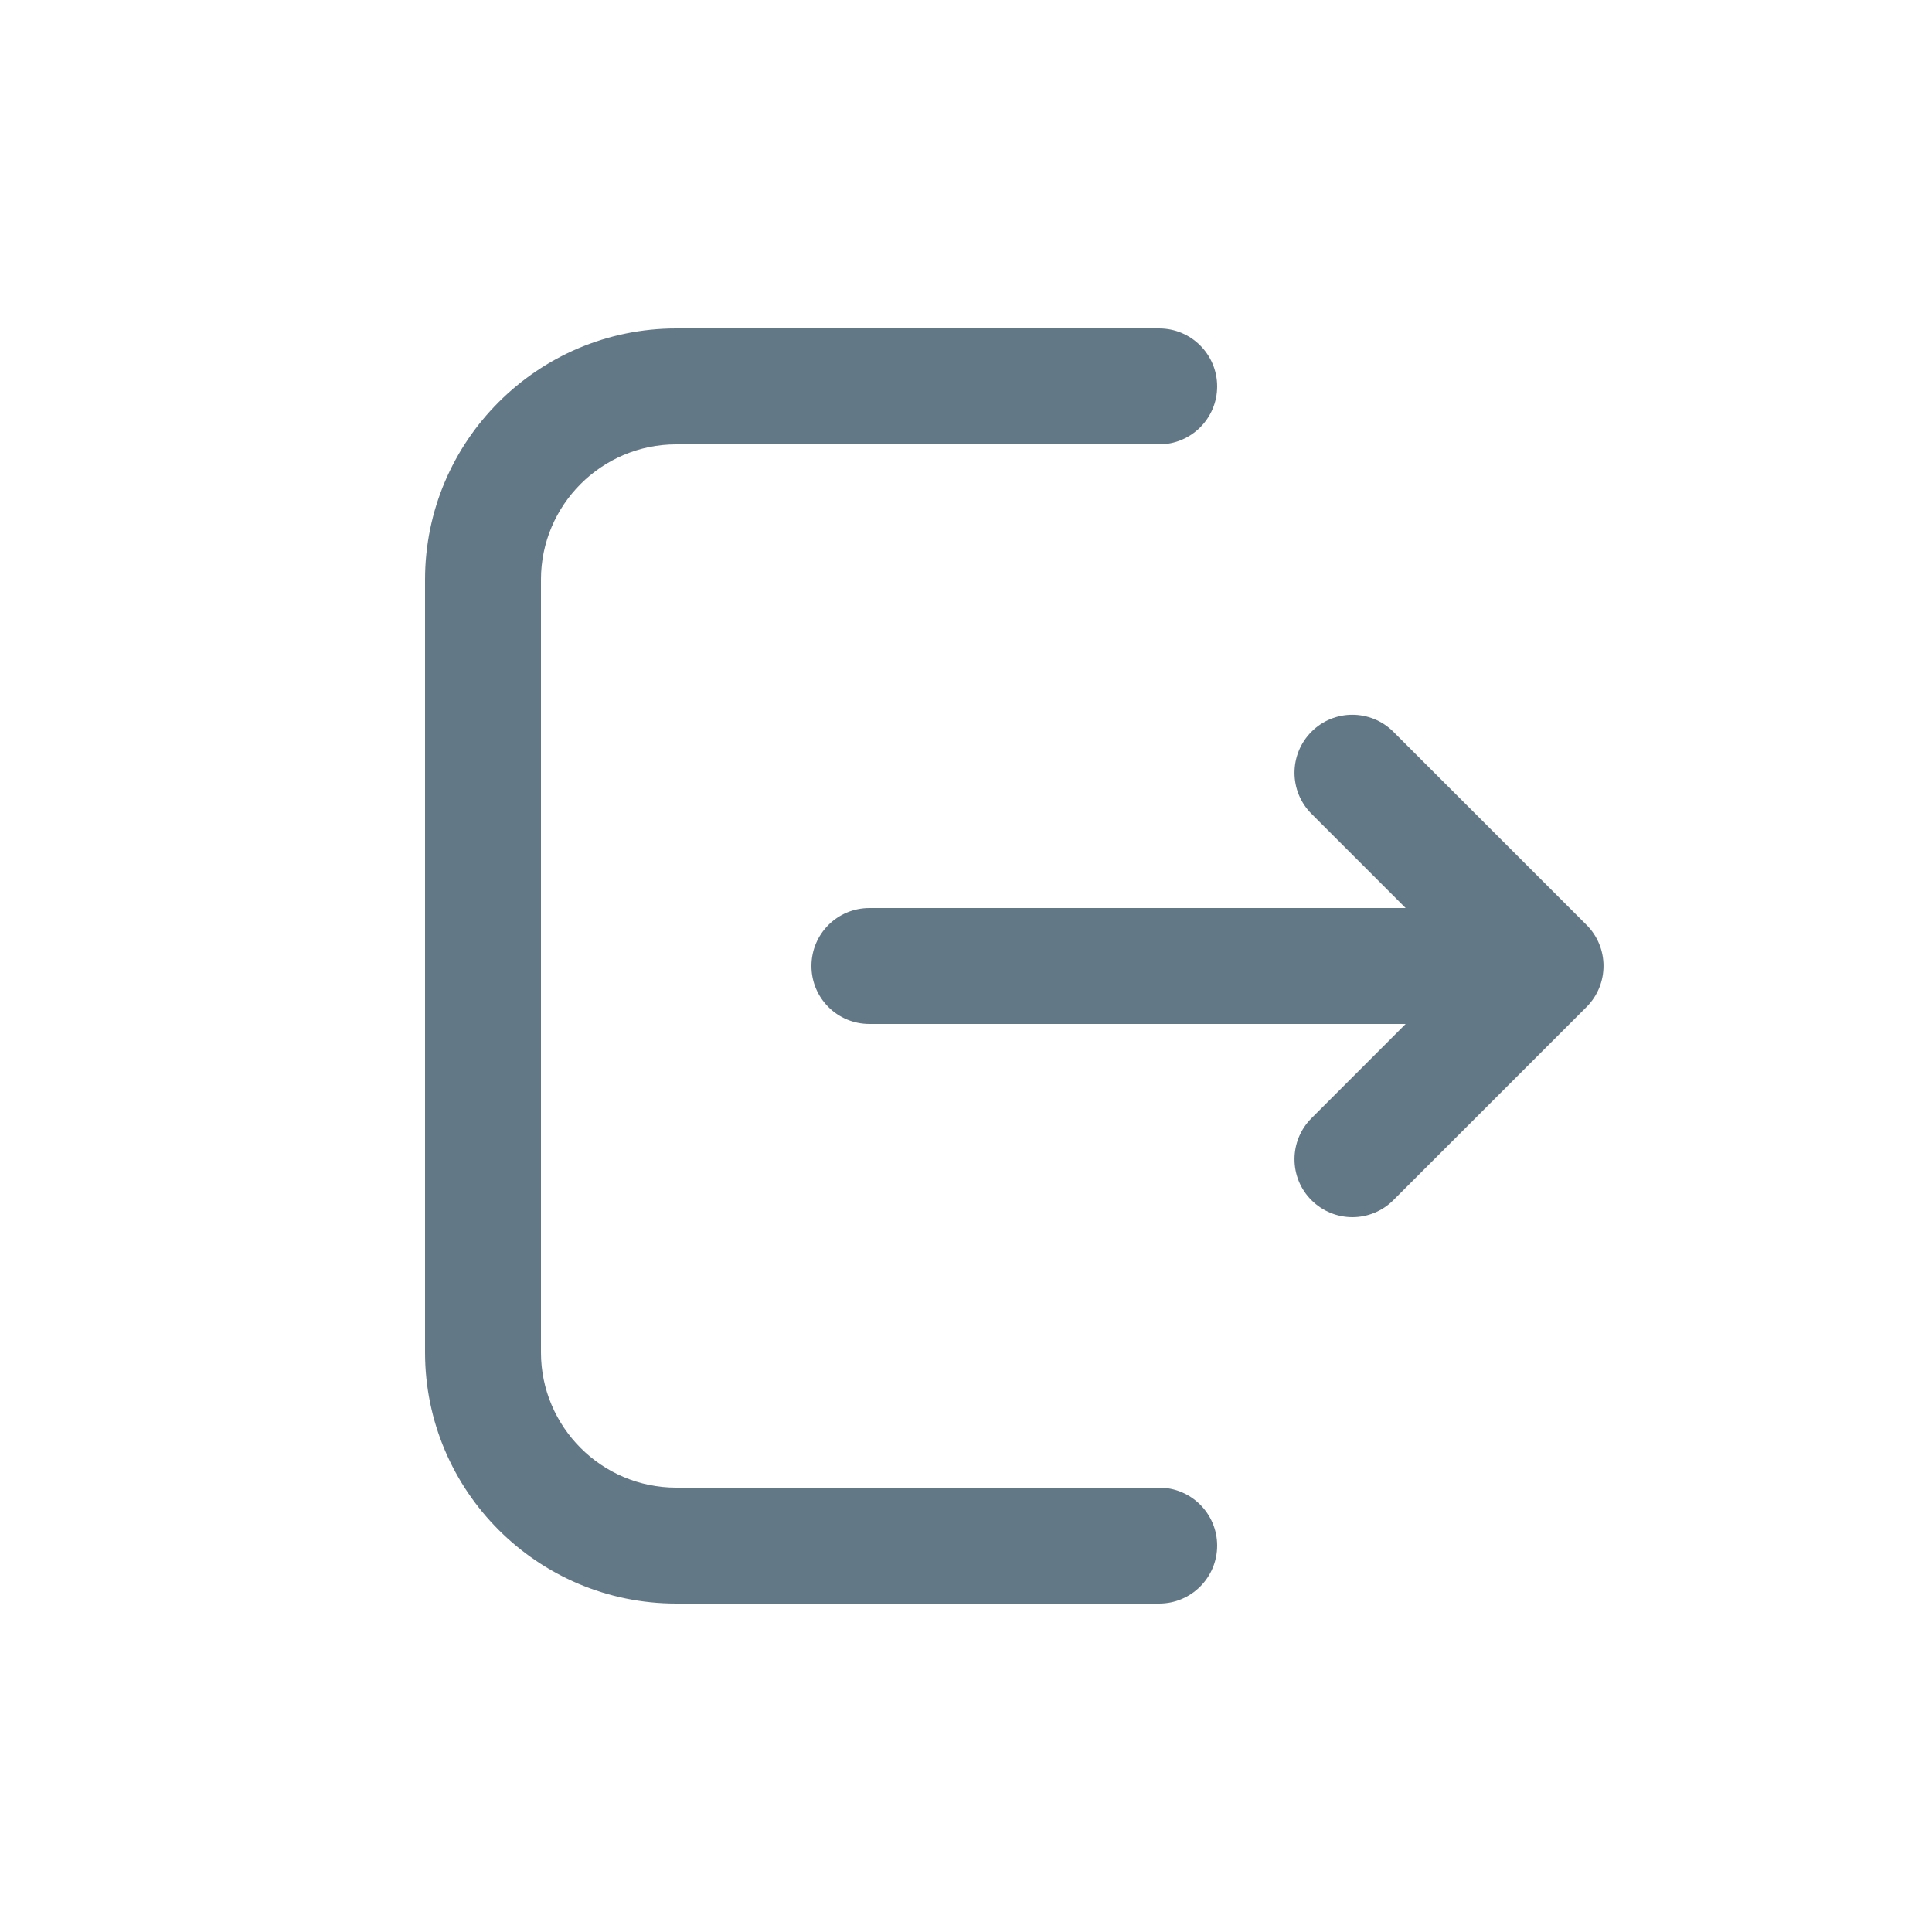 <?xml version="1.0" encoding="utf-8"?>
<!-- Generator: Adobe Illustrator 16.0.0, SVG Export Plug-In . SVG Version: 6.00 Build 0)  -->
<!DOCTYPE svg PUBLIC "-//W3C//DTD SVG 1.1//EN" "http://www.w3.org/Graphics/SVG/1.1/DTD/svg11.dtd">
<svg version="1.1" id="Layer_1" xmlns="http://www.w3.org/2000/svg" xmlns:xlink="http://www.w3.org/1999/xlink" x="0px" y="0px"
	 width="20px" height="20px" viewBox="0 0 20 20" enable-background="new 0 0 20 20" xml:space="preserve">
<path fill="#637887" d="M15,10.6H9c-0.332,0-0.6-0.268-0.6-0.6S8.668,9.4,9,9.4h6c0.331,0,0.6,0.269,0.6,0.6S15.331,10.6,15,10.6z"
	/>
<path fill="#637887" d="M14,12.6c-0.153,0-0.307-0.059-0.424-0.176c-0.234-0.233-0.234-0.614,0-0.848L15.151,10l-1.575-1.576
	c-0.234-0.234-0.234-0.614,0-0.849s0.613-0.234,0.848,0l2,2c0.234,0.234,0.234,0.614,0,0.849l-2,2
	C14.307,12.541,14.153,12.6,14,12.6z"/>
<path fill="#637887" d="M12,16.6H7c-1.434,0-2.6-1.166-2.6-2.6V6c0-1.434,1.167-2.6,2.6-2.6h5c0.331,0,0.6,0.269,0.6,0.6
	S12.331,4.6,12,4.6H7C6.228,4.6,5.6,5.228,5.6,6v8c0,0.771,0.628,1.4,1.4,1.4h5c0.331,0,0.6,0.269,0.6,0.6S12.331,16.6,12,16.6z"/>
</svg>
